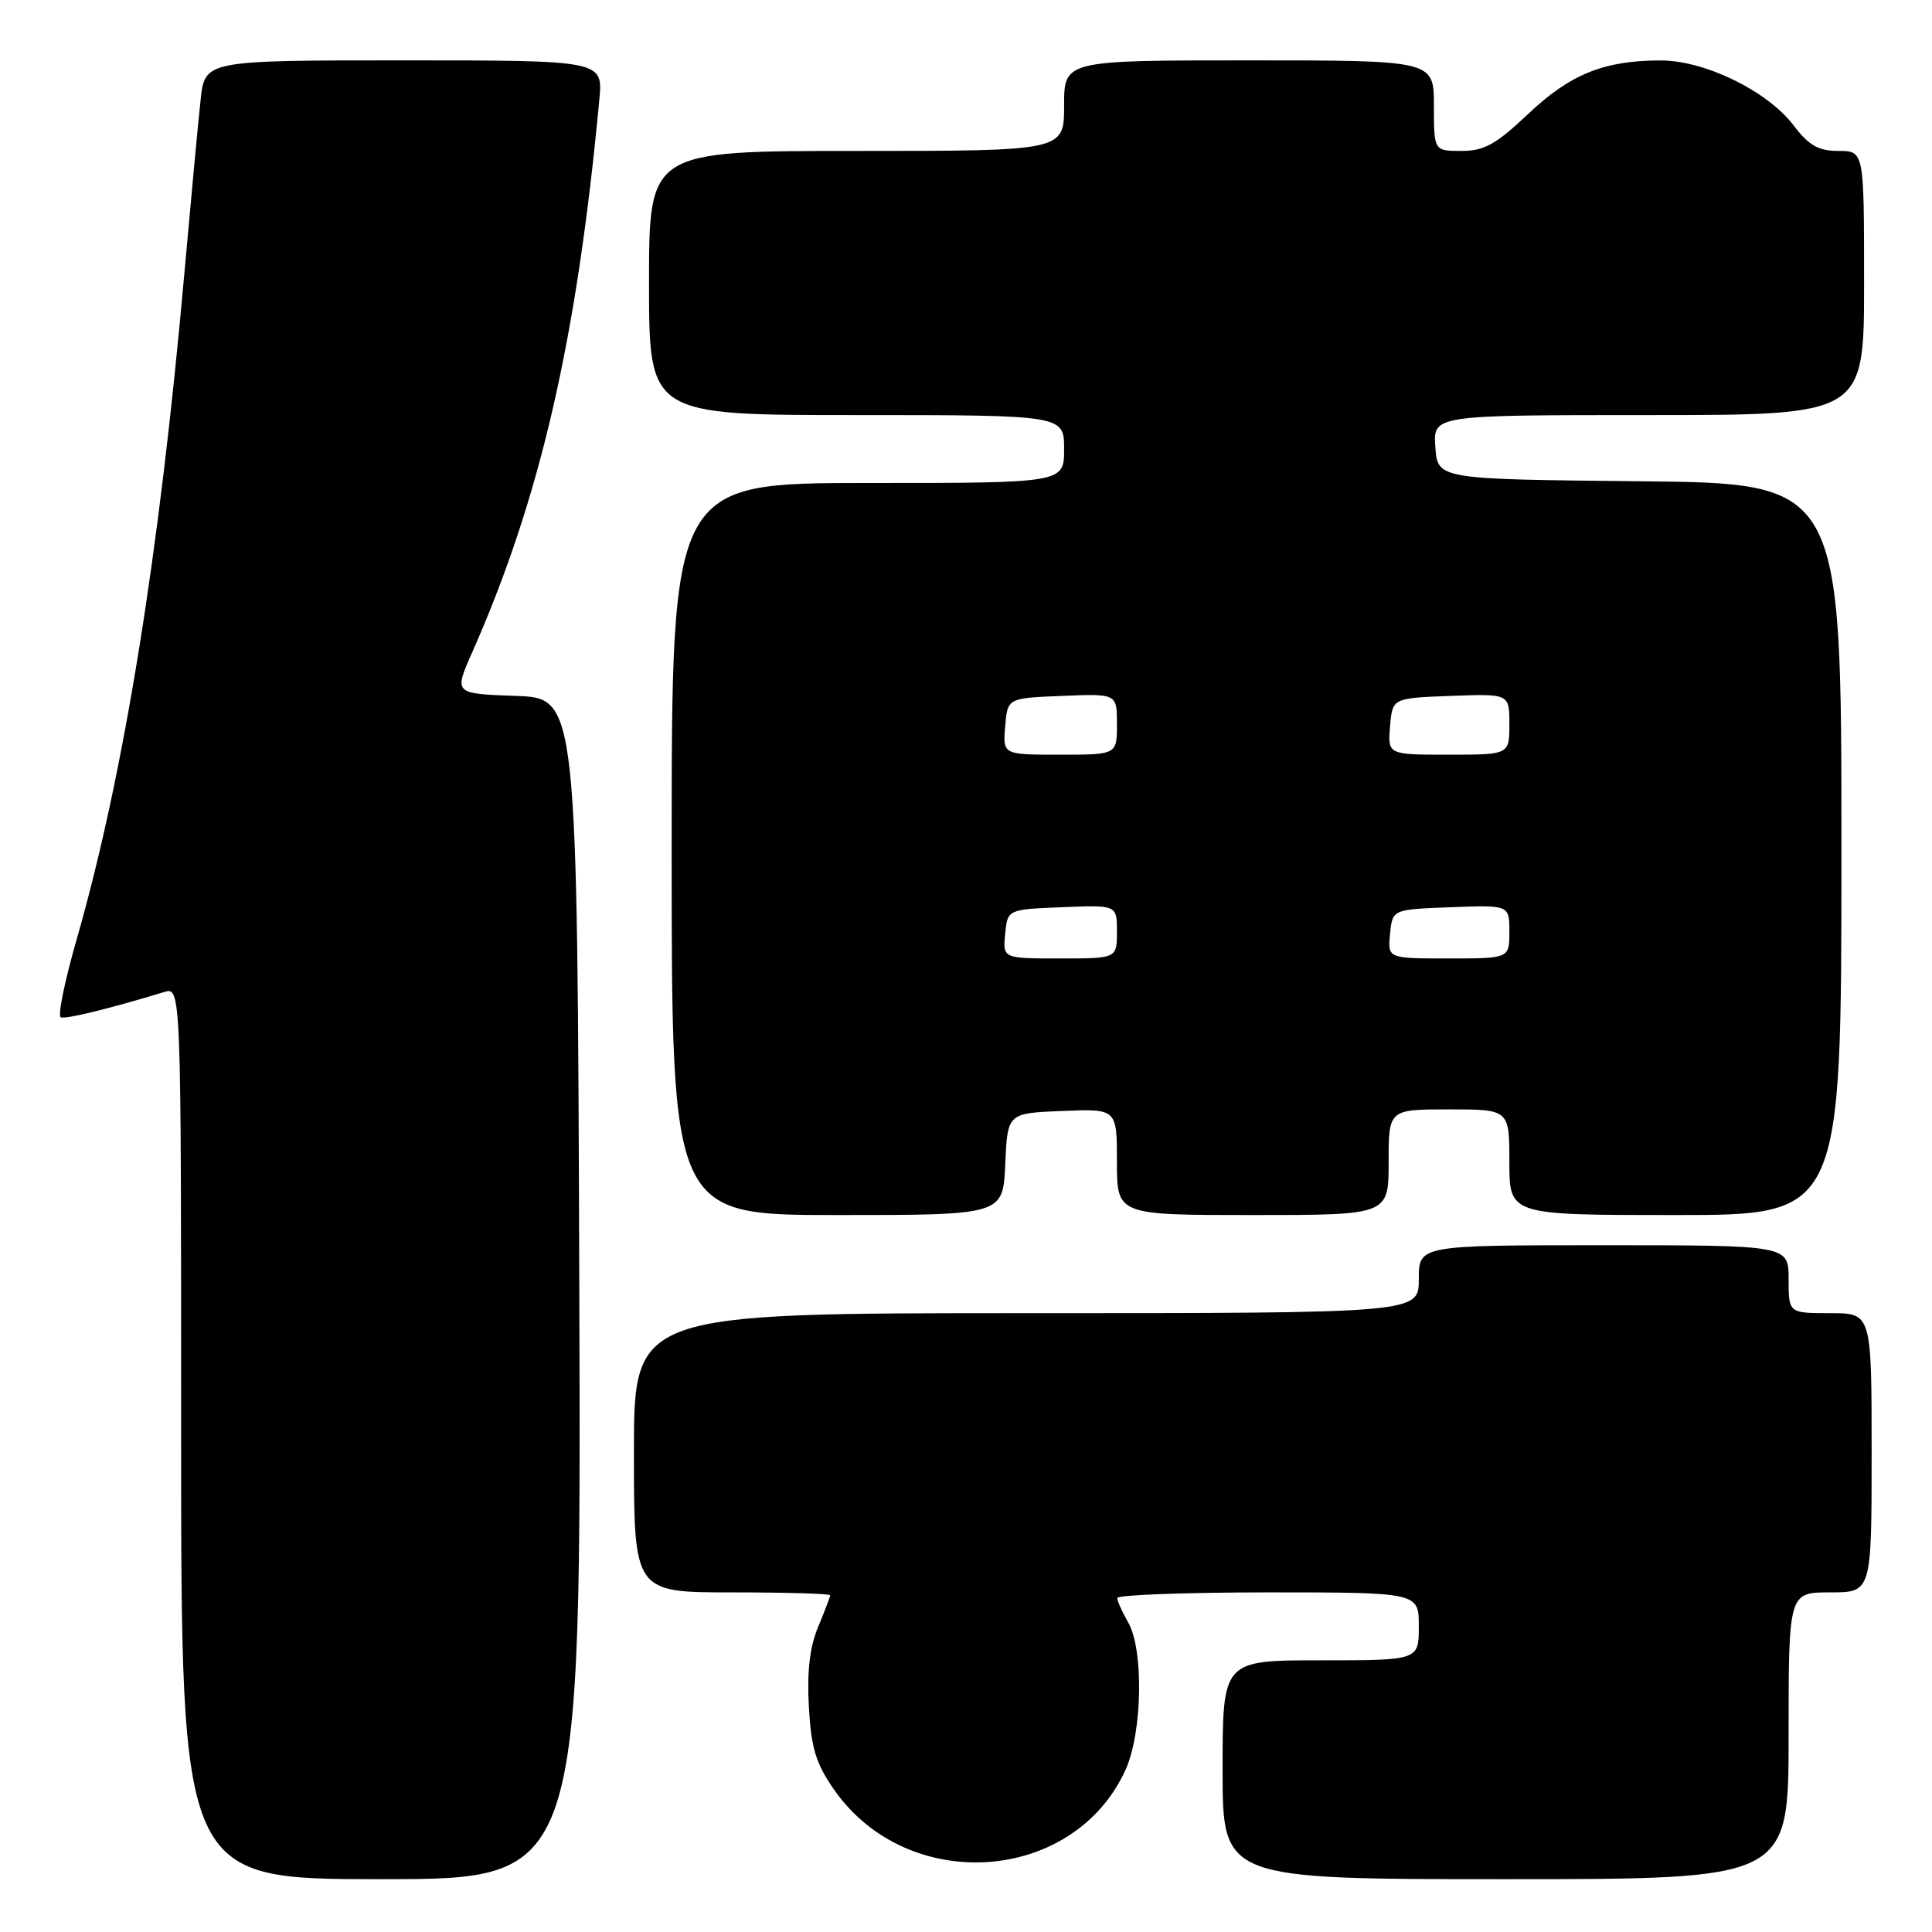 <?xml version="1.0" encoding="UTF-8" standalone="no"?>
<!DOCTYPE svg PUBLIC "-//W3C//DTD SVG 1.1//EN" "http://www.w3.org/Graphics/SVG/1.1/DTD/svg11.dtd" >
<svg xmlns="http://www.w3.org/2000/svg" xmlns:xlink="http://www.w3.org/1999/xlink" version="1.1" viewBox="0 0 256 256">
 <g >
 <path fill="currentColor"
d=" M 76.76 170.75 C 76.50 92.50 76.50 92.50 68.32 92.21 C 60.14 91.92 60.14 91.92 62.55 86.48 C 71.60 66.03 76.44 44.97 79.41 13.25 C 79.91 8.00 79.91 8.00 53.52 8.00 C 27.14 8.00 27.14 8.00 26.58 13.25 C 26.26 16.14 25.31 26.38 24.45 36.00 C 21.12 73.52 16.41 102.69 10.15 124.50 C 8.57 130.00 7.62 134.64 8.05 134.80 C 8.72 135.07 14.41 133.68 21.75 131.45 C 24.00 130.77 24.00 130.77 24.00 189.88 C 24.00 249.00 24.00 249.00 50.51 249.00 C 77.01 249.00 77.01 249.00 76.76 170.75 Z  M 237.00 230.00 C 237.00 211.00 237.00 211.00 242.50 211.00 C 248.00 211.00 248.00 211.00 248.00 192.50 C 248.00 174.00 248.00 174.00 242.50 174.00 C 237.00 174.00 237.00 174.00 237.00 169.50 C 237.00 165.00 237.00 165.00 212.50 165.00 C 188.00 165.00 188.00 165.00 188.00 169.50 C 188.00 174.00 188.00 174.00 136.00 174.00 C 84.00 174.00 84.00 174.00 84.00 192.50 C 84.00 211.00 84.00 211.00 97.00 211.00 C 104.15 211.00 110.00 211.17 110.00 211.38 C 110.00 211.59 109.28 213.48 108.40 215.59 C 107.29 218.24 106.92 221.50 107.18 226.17 C 107.49 231.69 108.11 233.69 110.57 237.21 C 120.34 251.11 142.29 249.58 149.14 234.51 C 151.37 229.59 151.57 218.63 149.50 215.00 C 148.71 213.62 148.05 212.16 148.04 211.75 C 148.02 211.34 157.00 211.00 168.00 211.00 C 188.00 211.00 188.00 211.00 188.00 215.50 C 188.00 220.00 188.00 220.00 175.00 220.00 C 162.00 220.00 162.00 220.00 162.00 234.50 C 162.00 249.00 162.00 249.00 199.50 249.00 C 237.00 249.00 237.00 249.00 237.00 230.00 Z  M 133.20 154.25 C 133.50 147.50 133.50 147.50 140.75 147.21 C 148.00 146.91 148.00 146.91 148.00 153.96 C 148.00 161.00 148.00 161.00 166.00 161.00 C 184.00 161.00 184.00 161.00 184.00 154.00 C 184.00 147.00 184.00 147.00 192.00 147.00 C 200.00 147.00 200.00 147.00 200.00 154.00 C 200.00 161.00 200.00 161.00 222.00 161.00 C 244.00 161.00 244.00 161.00 244.00 112.52 C 244.00 64.03 244.00 64.03 217.25 63.77 C 190.50 63.50 190.50 63.50 190.19 59.25 C 189.89 55.00 189.89 55.00 218.44 55.00 C 247.00 55.00 247.00 55.00 247.00 37.50 C 247.00 20.00 247.00 20.00 243.62 20.00 C 240.95 20.00 239.69 19.29 237.65 16.60 C 234.18 12.05 225.88 8.00 220.05 8.01 C 212.55 8.01 208.07 9.82 202.50 15.09 C 198.23 19.13 196.66 20.00 193.65 20.00 C 190.00 20.00 190.00 20.00 190.00 14.00 C 190.00 8.00 190.00 8.00 165.50 8.00 C 141.00 8.00 141.00 8.00 141.00 14.00 C 141.00 20.00 141.00 20.00 113.50 20.00 C 86.00 20.00 86.00 20.00 86.00 37.50 C 86.00 55.00 86.00 55.00 113.50 55.00 C 141.00 55.00 141.00 55.00 141.00 59.50 C 141.00 64.00 141.00 64.00 115.00 64.00 C 89.00 64.00 89.00 64.00 89.00 112.50 C 89.00 161.00 89.00 161.00 110.95 161.00 C 132.91 161.00 132.91 161.00 133.20 154.25 Z  M 133.19 123.75 C 133.50 120.50 133.50 120.50 140.75 120.21 C 148.00 119.91 148.00 119.91 148.00 123.46 C 148.00 127.00 148.00 127.00 140.44 127.00 C 132.87 127.00 132.87 127.00 133.19 123.75 Z  M 184.19 123.75 C 184.50 120.50 184.50 120.50 192.25 120.21 C 200.00 119.92 200.00 119.92 200.00 123.46 C 200.00 127.00 200.00 127.00 191.94 127.00 C 183.87 127.00 183.87 127.00 184.19 123.75 Z  M 133.19 96.25 C 133.50 92.50 133.50 92.50 140.75 92.21 C 148.00 91.91 148.00 91.91 148.00 95.96 C 148.00 100.00 148.00 100.00 140.44 100.00 C 132.88 100.00 132.88 100.00 133.19 96.25 Z  M 184.19 96.25 C 184.50 92.50 184.50 92.50 192.25 92.21 C 200.00 91.92 200.00 91.92 200.00 95.96 C 200.00 100.00 200.00 100.00 191.94 100.00 C 183.88 100.00 183.88 100.00 184.19 96.25 Z "/>
</g>
</svg>